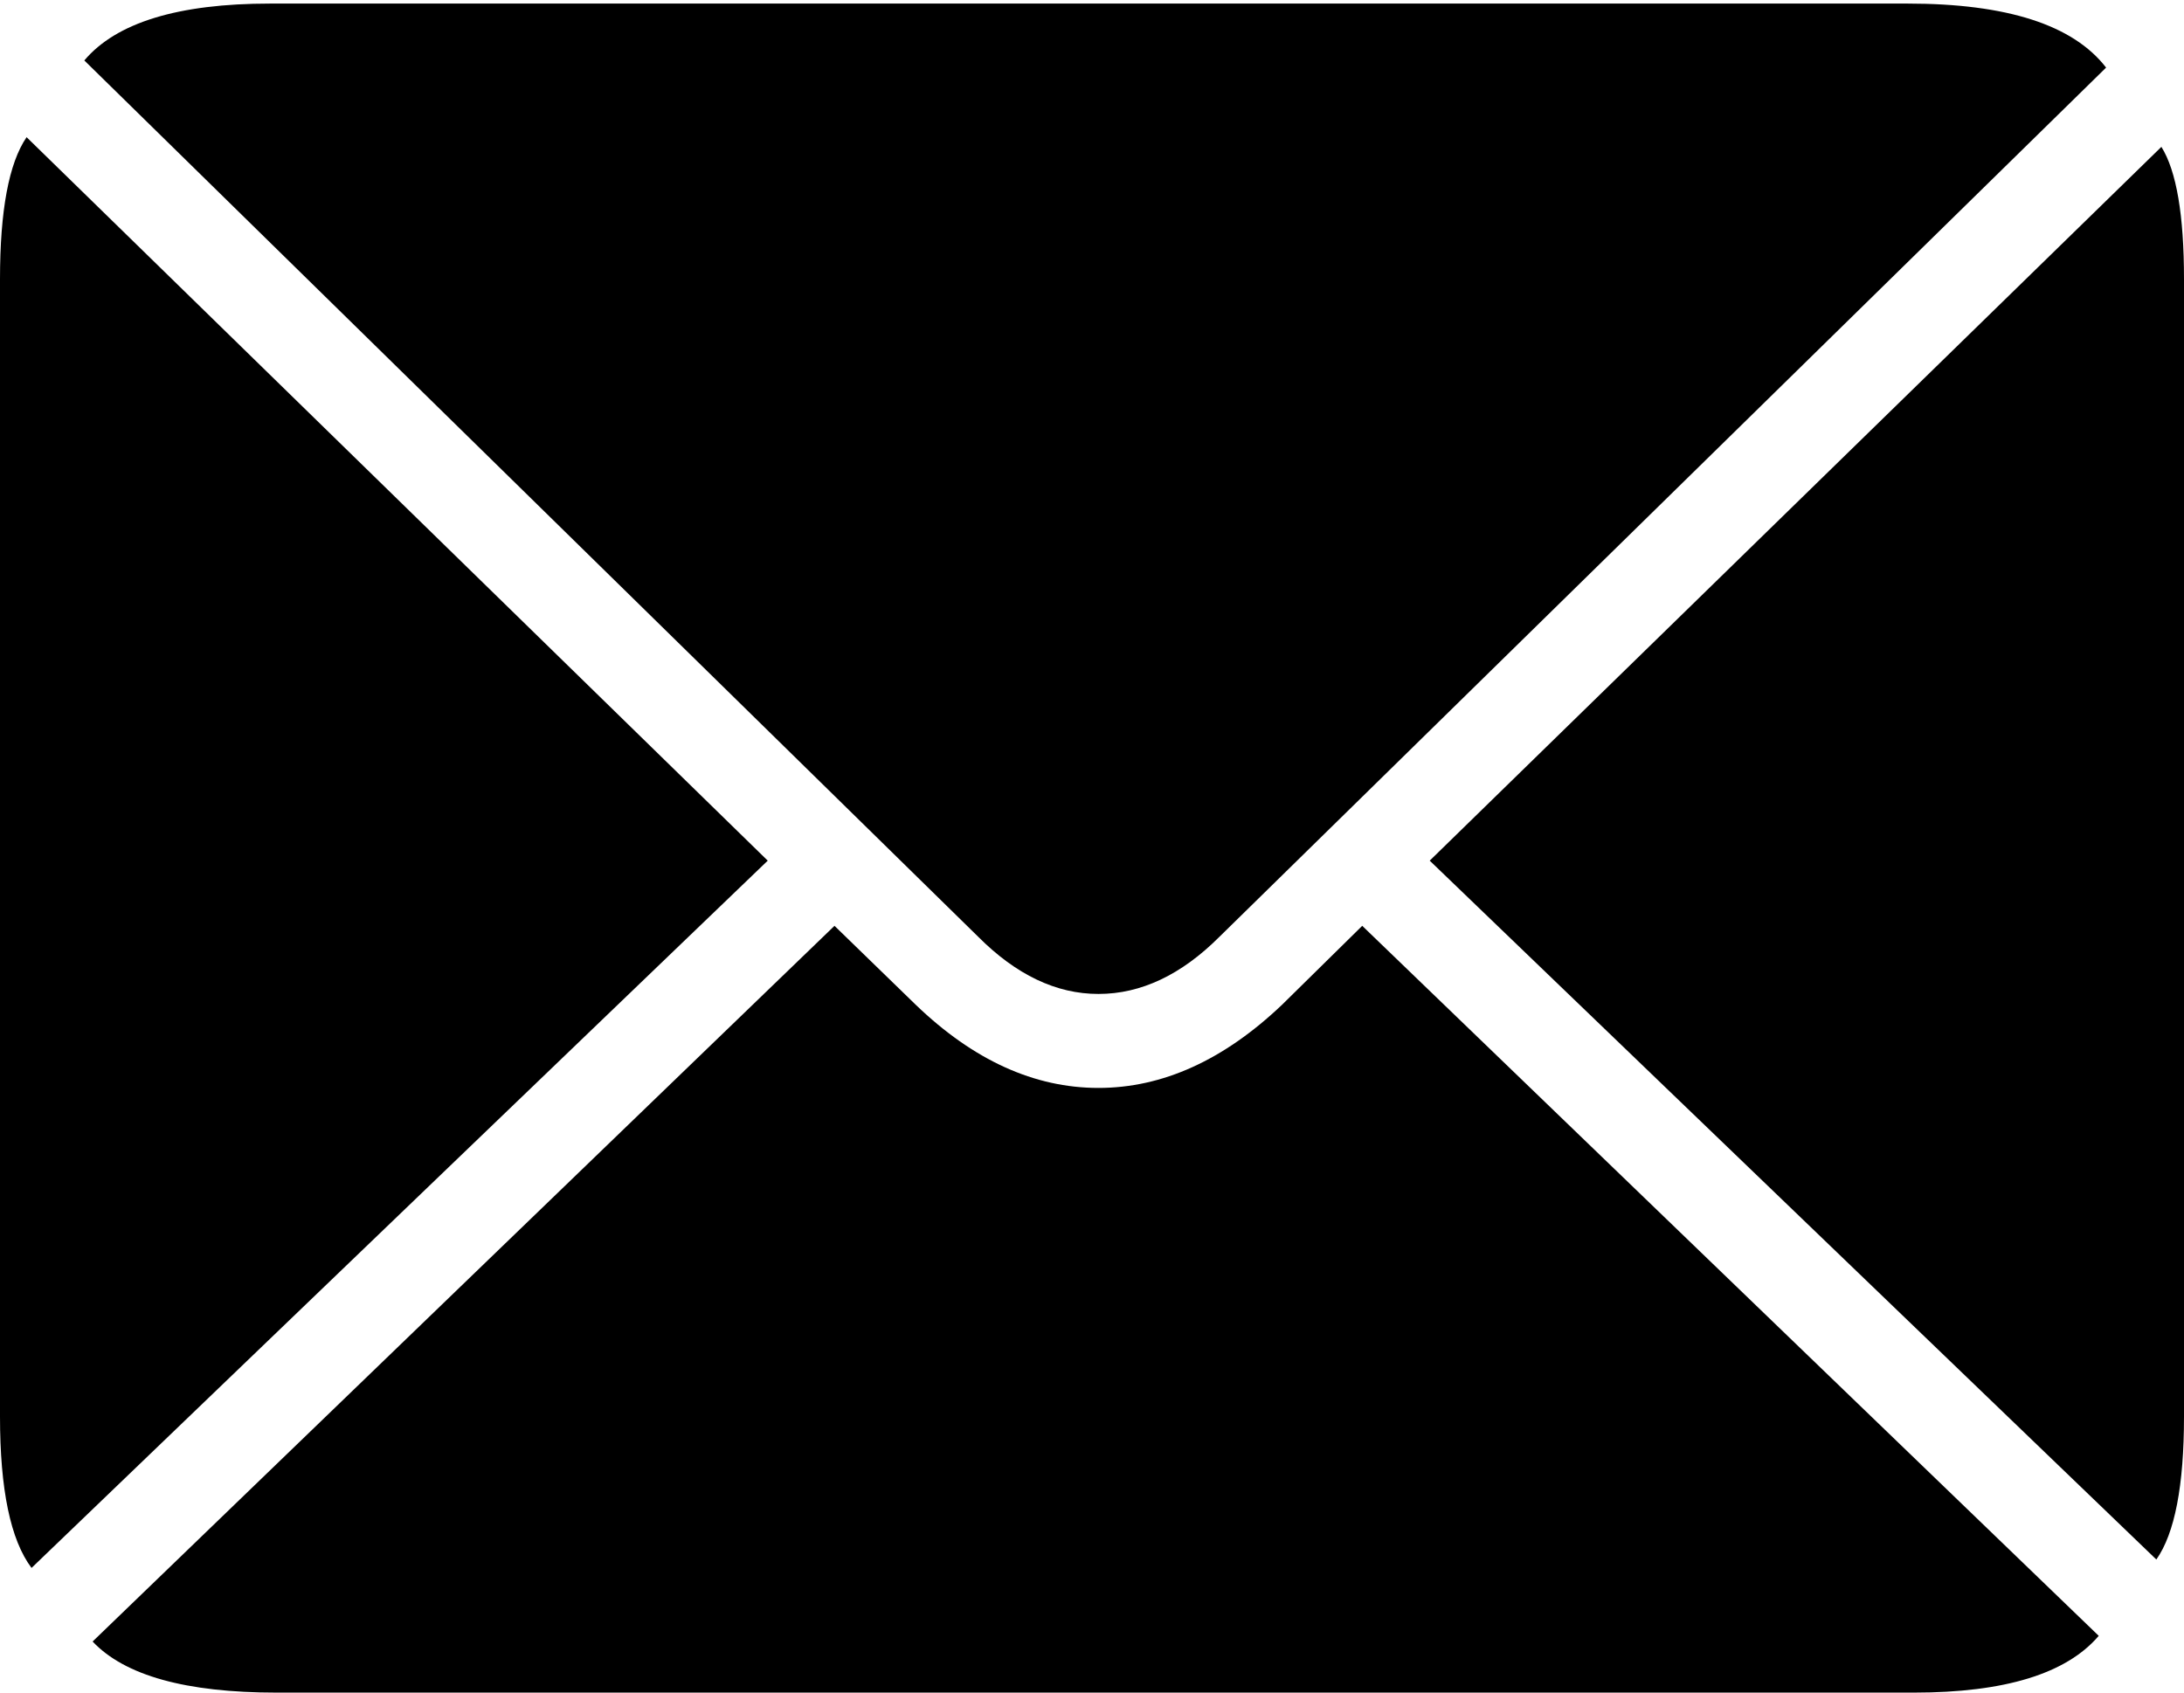 <?xml version="1.0" encoding="UTF-8"?>
<!--Generator: Apple Native CoreSVG 175-->
<!DOCTYPE svg
PUBLIC "-//W3C//DTD SVG 1.1//EN"
       "http://www.w3.org/Graphics/SVG/1.1/DTD/svg11.dtd">
<svg version="1.1" xmlns="http://www.w3.org/2000/svg" xmlns:xlink="http://www.w3.org/1999/xlink" width="20.775" height="16.101">
 <g>
  <rect height="16.101" opacity="0" width="20.775" x="0" y="0"/>
  <path d="M10.449 9.455Q11.056 9.455 11.601 8.91L20.034 0.643Q19.564 0.034 18.145 0.034L2.57 0.034Q1.259 0.034 0.802 0.575L9.304 8.91Q9.847 9.455 10.449 9.455ZM0.3 14.915L7.303 8.187L0.253 1.305Q0 1.675 0 2.657L0 13.474Q0 14.516 0.3 14.915ZM2.63 16.101L18.206 16.101Q19.503 16.101 19.964 15.561L12.958 8.807L12.194 9.559Q11.362 10.349 10.449 10.349Q9.534 10.349 8.712 9.559L7.938 8.807L0.881 15.615Q1.339 16.101 2.63 16.101ZM20.512 14.835Q20.775 14.461 20.775 13.474L20.775 2.657Q20.775 1.741 20.56 1.397L13.6 8.187Z" fill="#000000"/>
 </g>
</svg>

